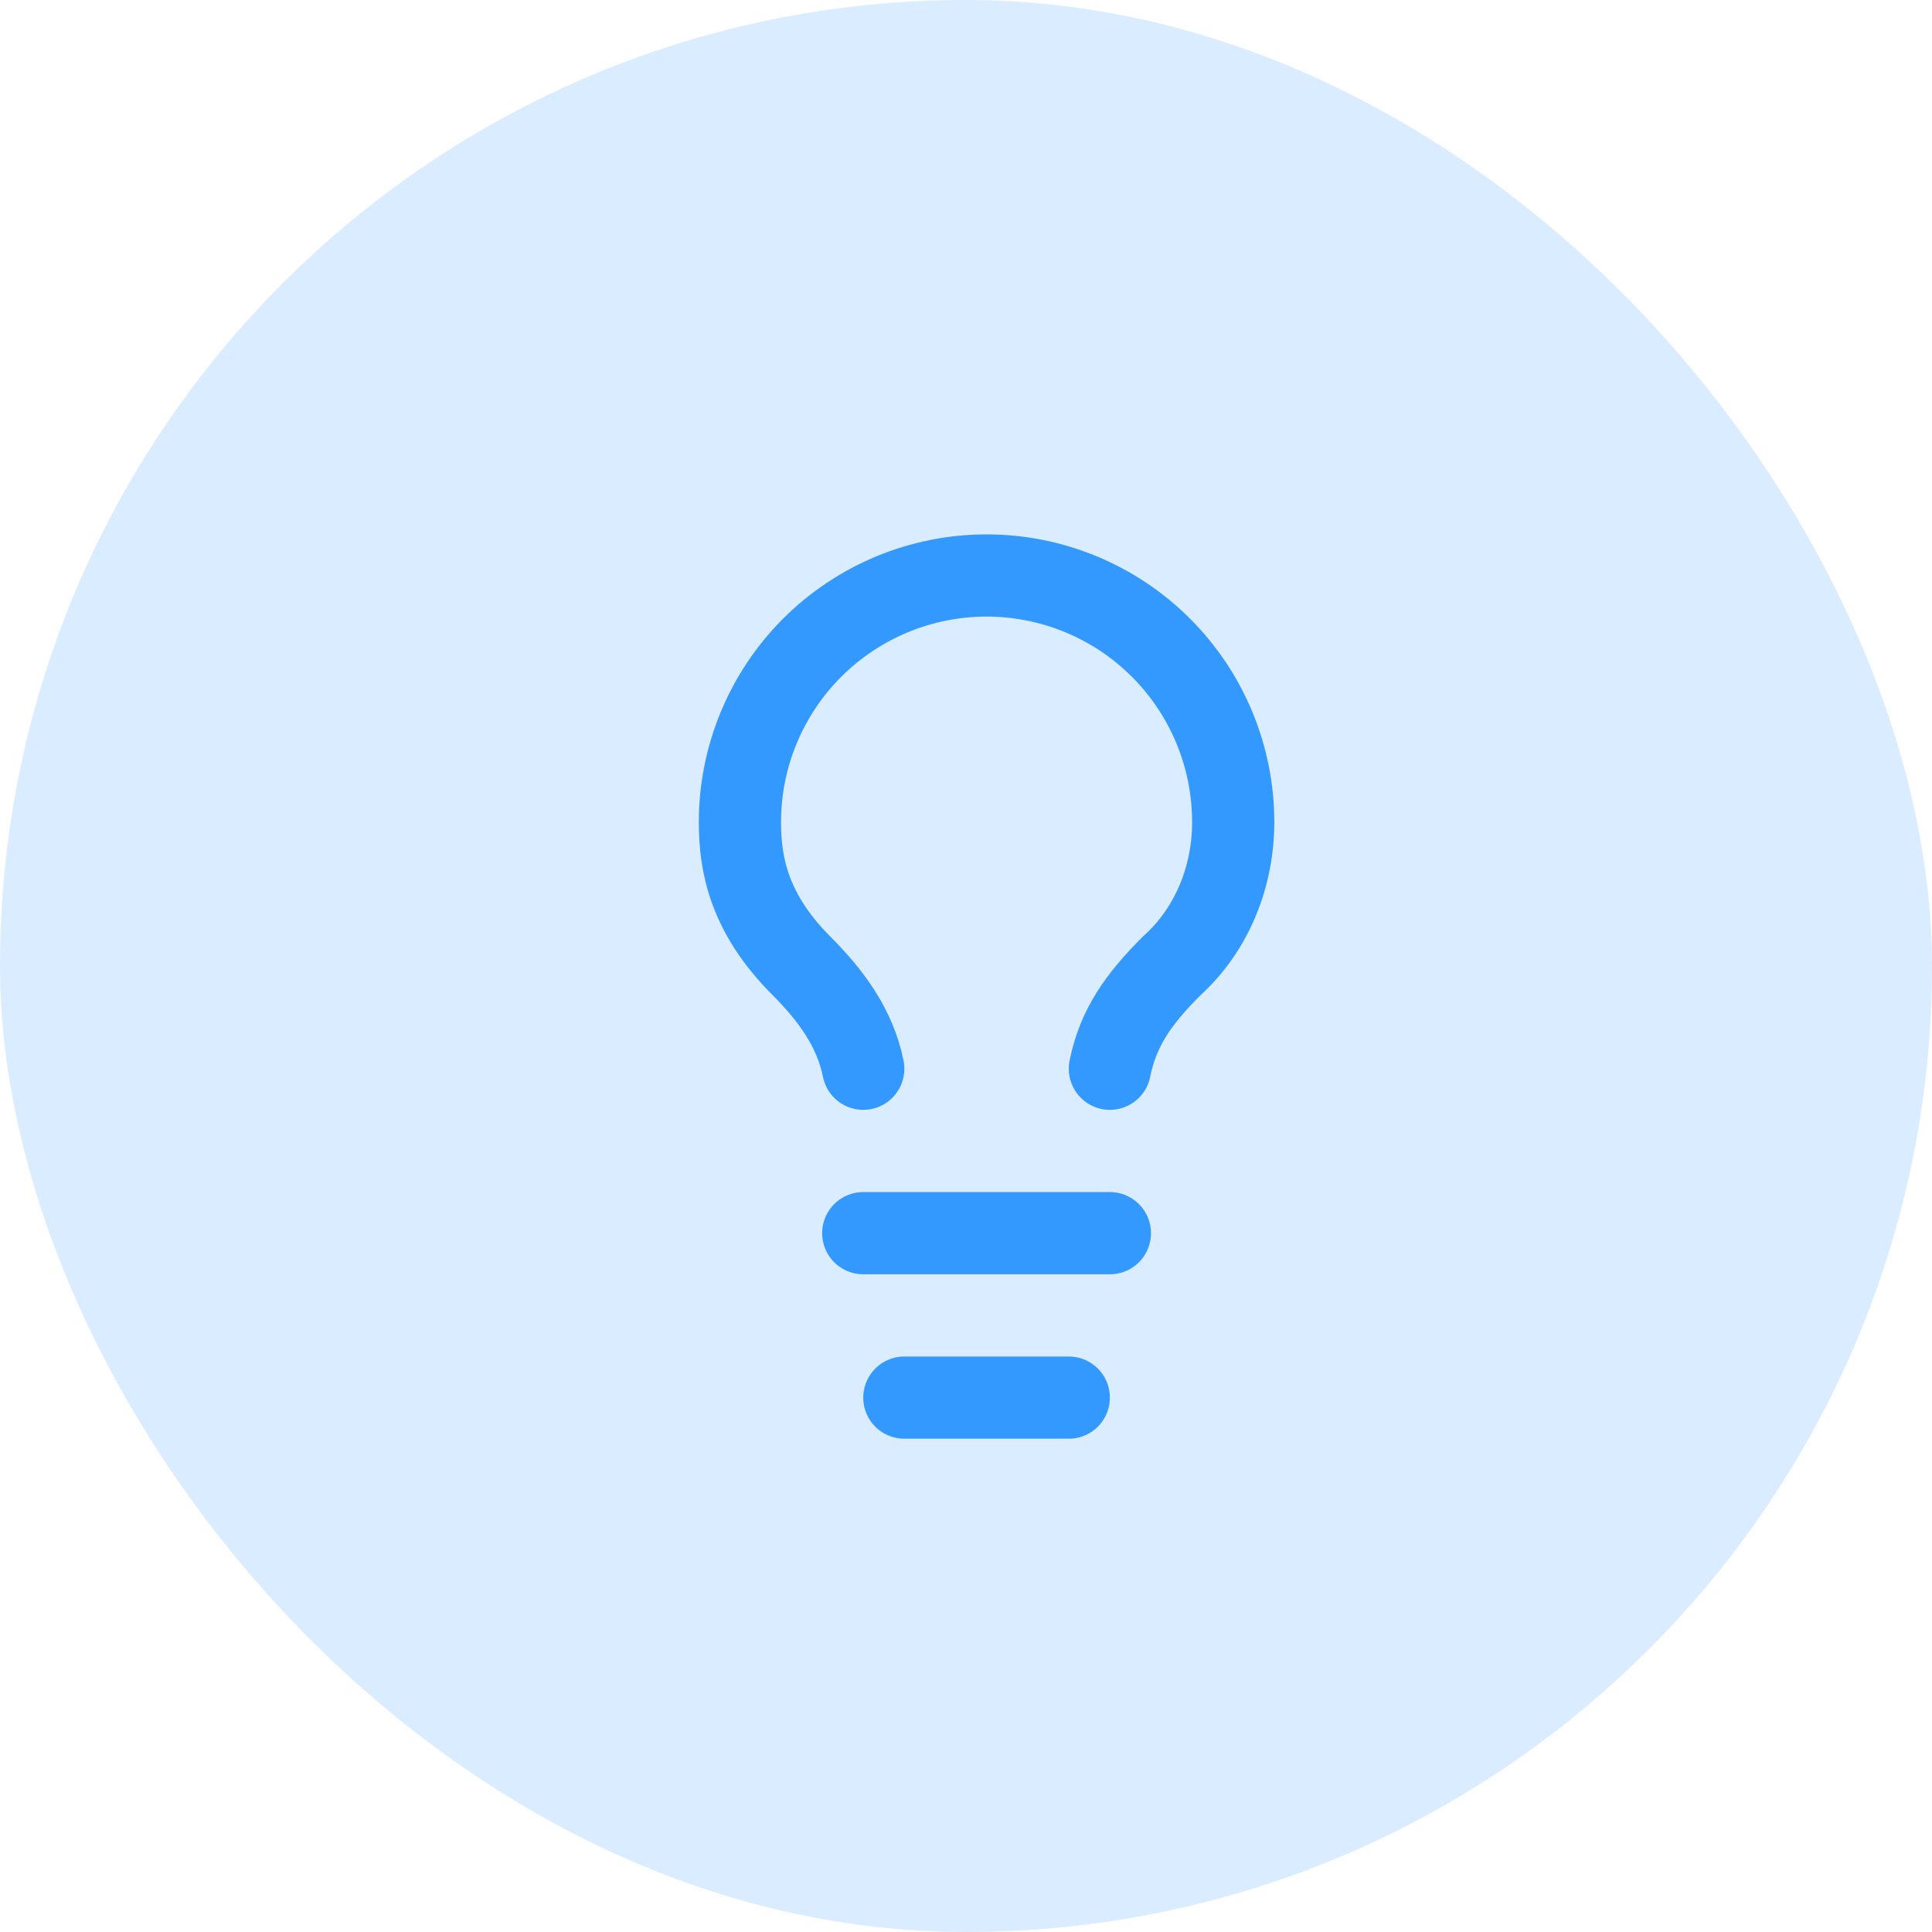 <svg width="55" height="55" viewBox="0 0 55 55" fill="none" xmlns="http://www.w3.org/2000/svg">
<rect width="55" height="55" rx="27.5" fill="#3399FF" fill-opacity="0.18"/>
<path d="M31.596 30.425C31.83 29.255 32.416 28.436 33.352 27.5C34.522 26.447 35.107 24.925 35.107 23.404C35.107 21.542 34.367 19.756 33.05 18.439C31.734 17.123 29.948 16.383 28.086 16.383C26.224 16.383 24.438 17.123 23.121 18.439C21.804 19.756 21.064 21.542 21.064 23.404C21.064 24.574 21.299 25.979 22.82 27.5C23.639 28.319 24.341 29.255 24.575 30.425" stroke="#3399FF" stroke-width="2.34" stroke-linecap="round" stroke-linejoin="round"/>
<path d="M24.575 35.106H31.596" stroke="#3399FF" stroke-width="2.34" stroke-linecap="round" stroke-linejoin="round"/>
<path d="M25.745 39.787H30.426" stroke="#3399FF" stroke-width="2.34" stroke-linecap="round" stroke-linejoin="round"/>
</svg>
